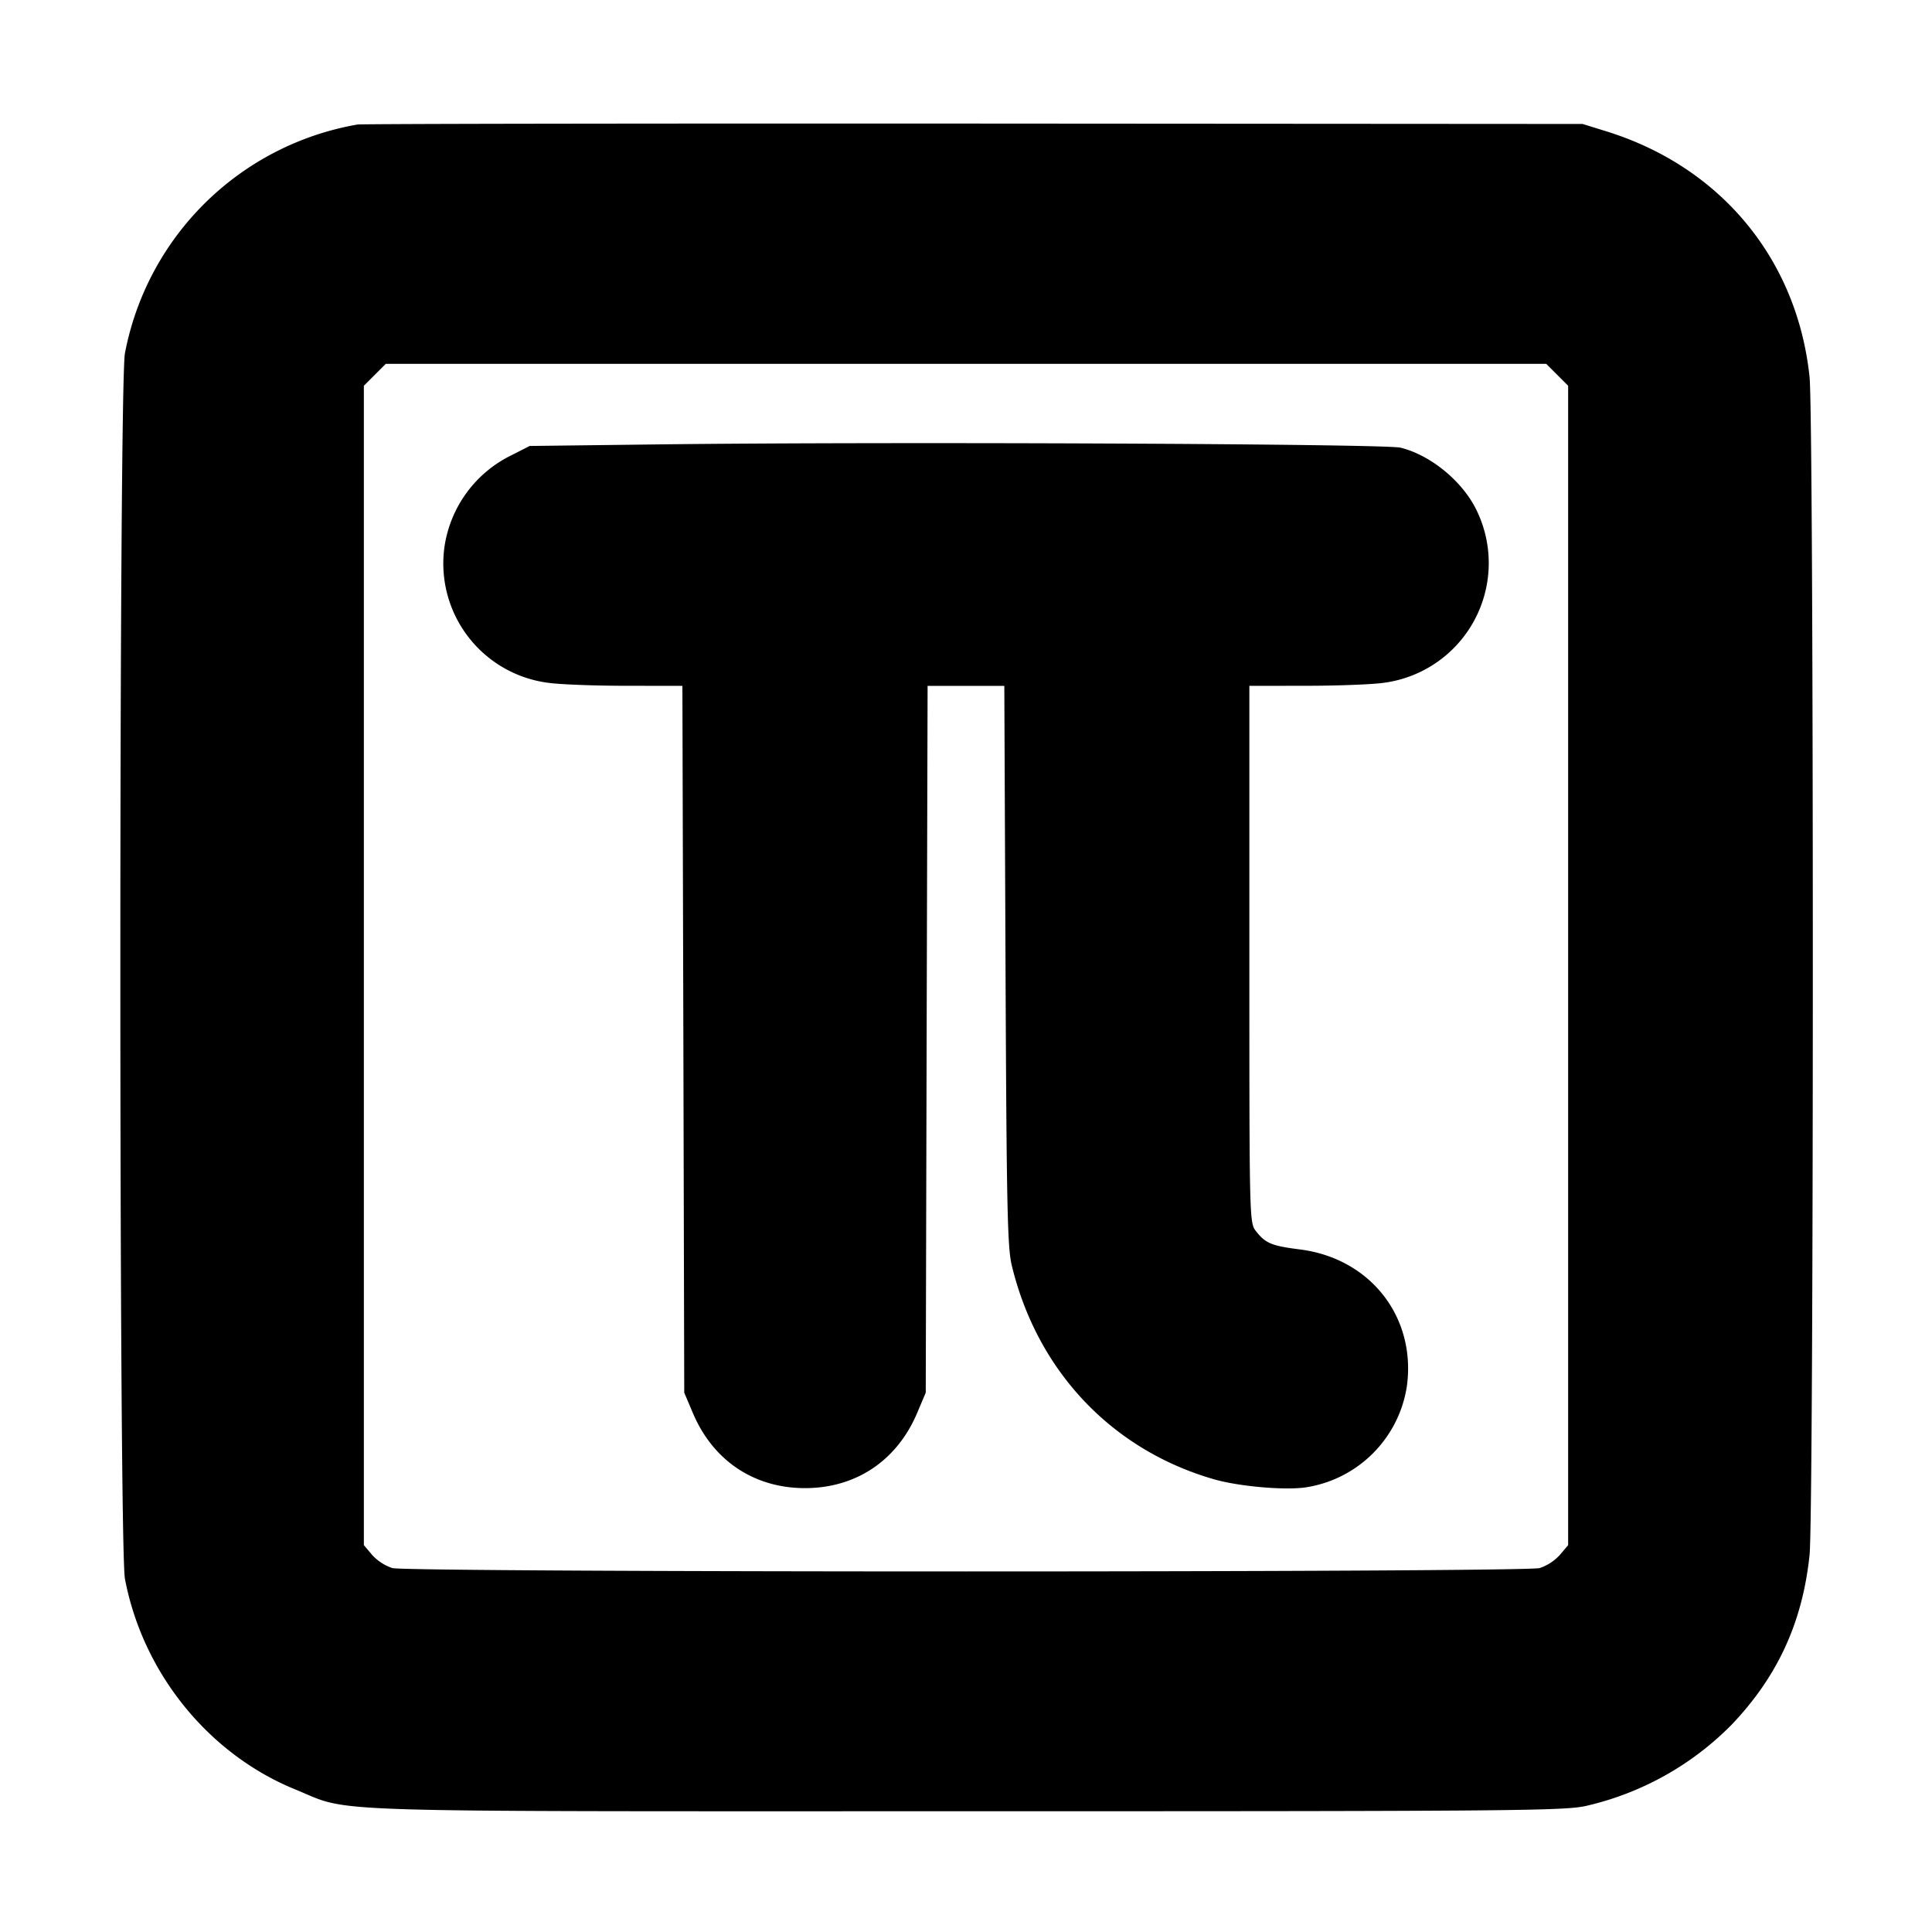 <svg xmlns="http://www.w3.org/2000/svg" width="24" height="24" fill="none" stroke="currentColor" stroke-linecap="round" stroke-linejoin="round" stroke-width="3"><path fill="#000" fill-rule="evenodd" stroke="none" d="M4.44 1.547a3.56 3.56 0 0 0-2.888 2.841c-.076.399-.076 14.825 0 15.224.221 1.168 1.036 2.177 2.116 2.617.716.292.076.271 8.332.271 6.835 0 7.443-.005 7.71-.068a3.7 3.7 0 0 0 1.798-1.004c.573-.6.883-1.272.971-2.111.054-.511.054-14.123 0-14.634-.154-1.464-1.103-2.611-2.526-3.052l-.293-.091-7.56-.005c-4.158-.002-7.605.003-7.66.012m14.904 3.109.136.136v14.402l-.103.122a.6.6 0 0 1-.25.163c-.204.056-14.05.056-14.254 0a.6.6 0 0 1-.25-.163l-.103-.122V4.792l.136-.136.136-.136h14.416zM8.22 5.52l-1.64.02-.228.116a1.51 1.51 0 0 0-.829 1.126 1.494 1.494 0 0 0 1.287 1.7c.138.02.569.037.959.037l.708.001.012 4.39.011 4.39.105.248c.25.595.761.938 1.395.938s1.145-.343 1.395-.938l.105-.248.011-4.39.012-4.39h.953l.015 3.47c.013 2.989.023 3.506.078 3.731.317 1.311 1.242 2.289 2.511 2.655.306.088.862.138 1.131.102a1.5 1.5 0 0 0 1.266-1.26c.116-.857-.454-1.586-1.328-1.697-.351-.044-.428-.076-.546-.226-.083-.105-.083-.125-.083-3.44V8.52l.71-.001c.39 0 .822-.017.96-.037a1.5 1.5 0 0 0 1.159-2.13c-.17-.364-.572-.698-.952-.791-.197-.048-6.361-.075-9.177-.041"/></svg>